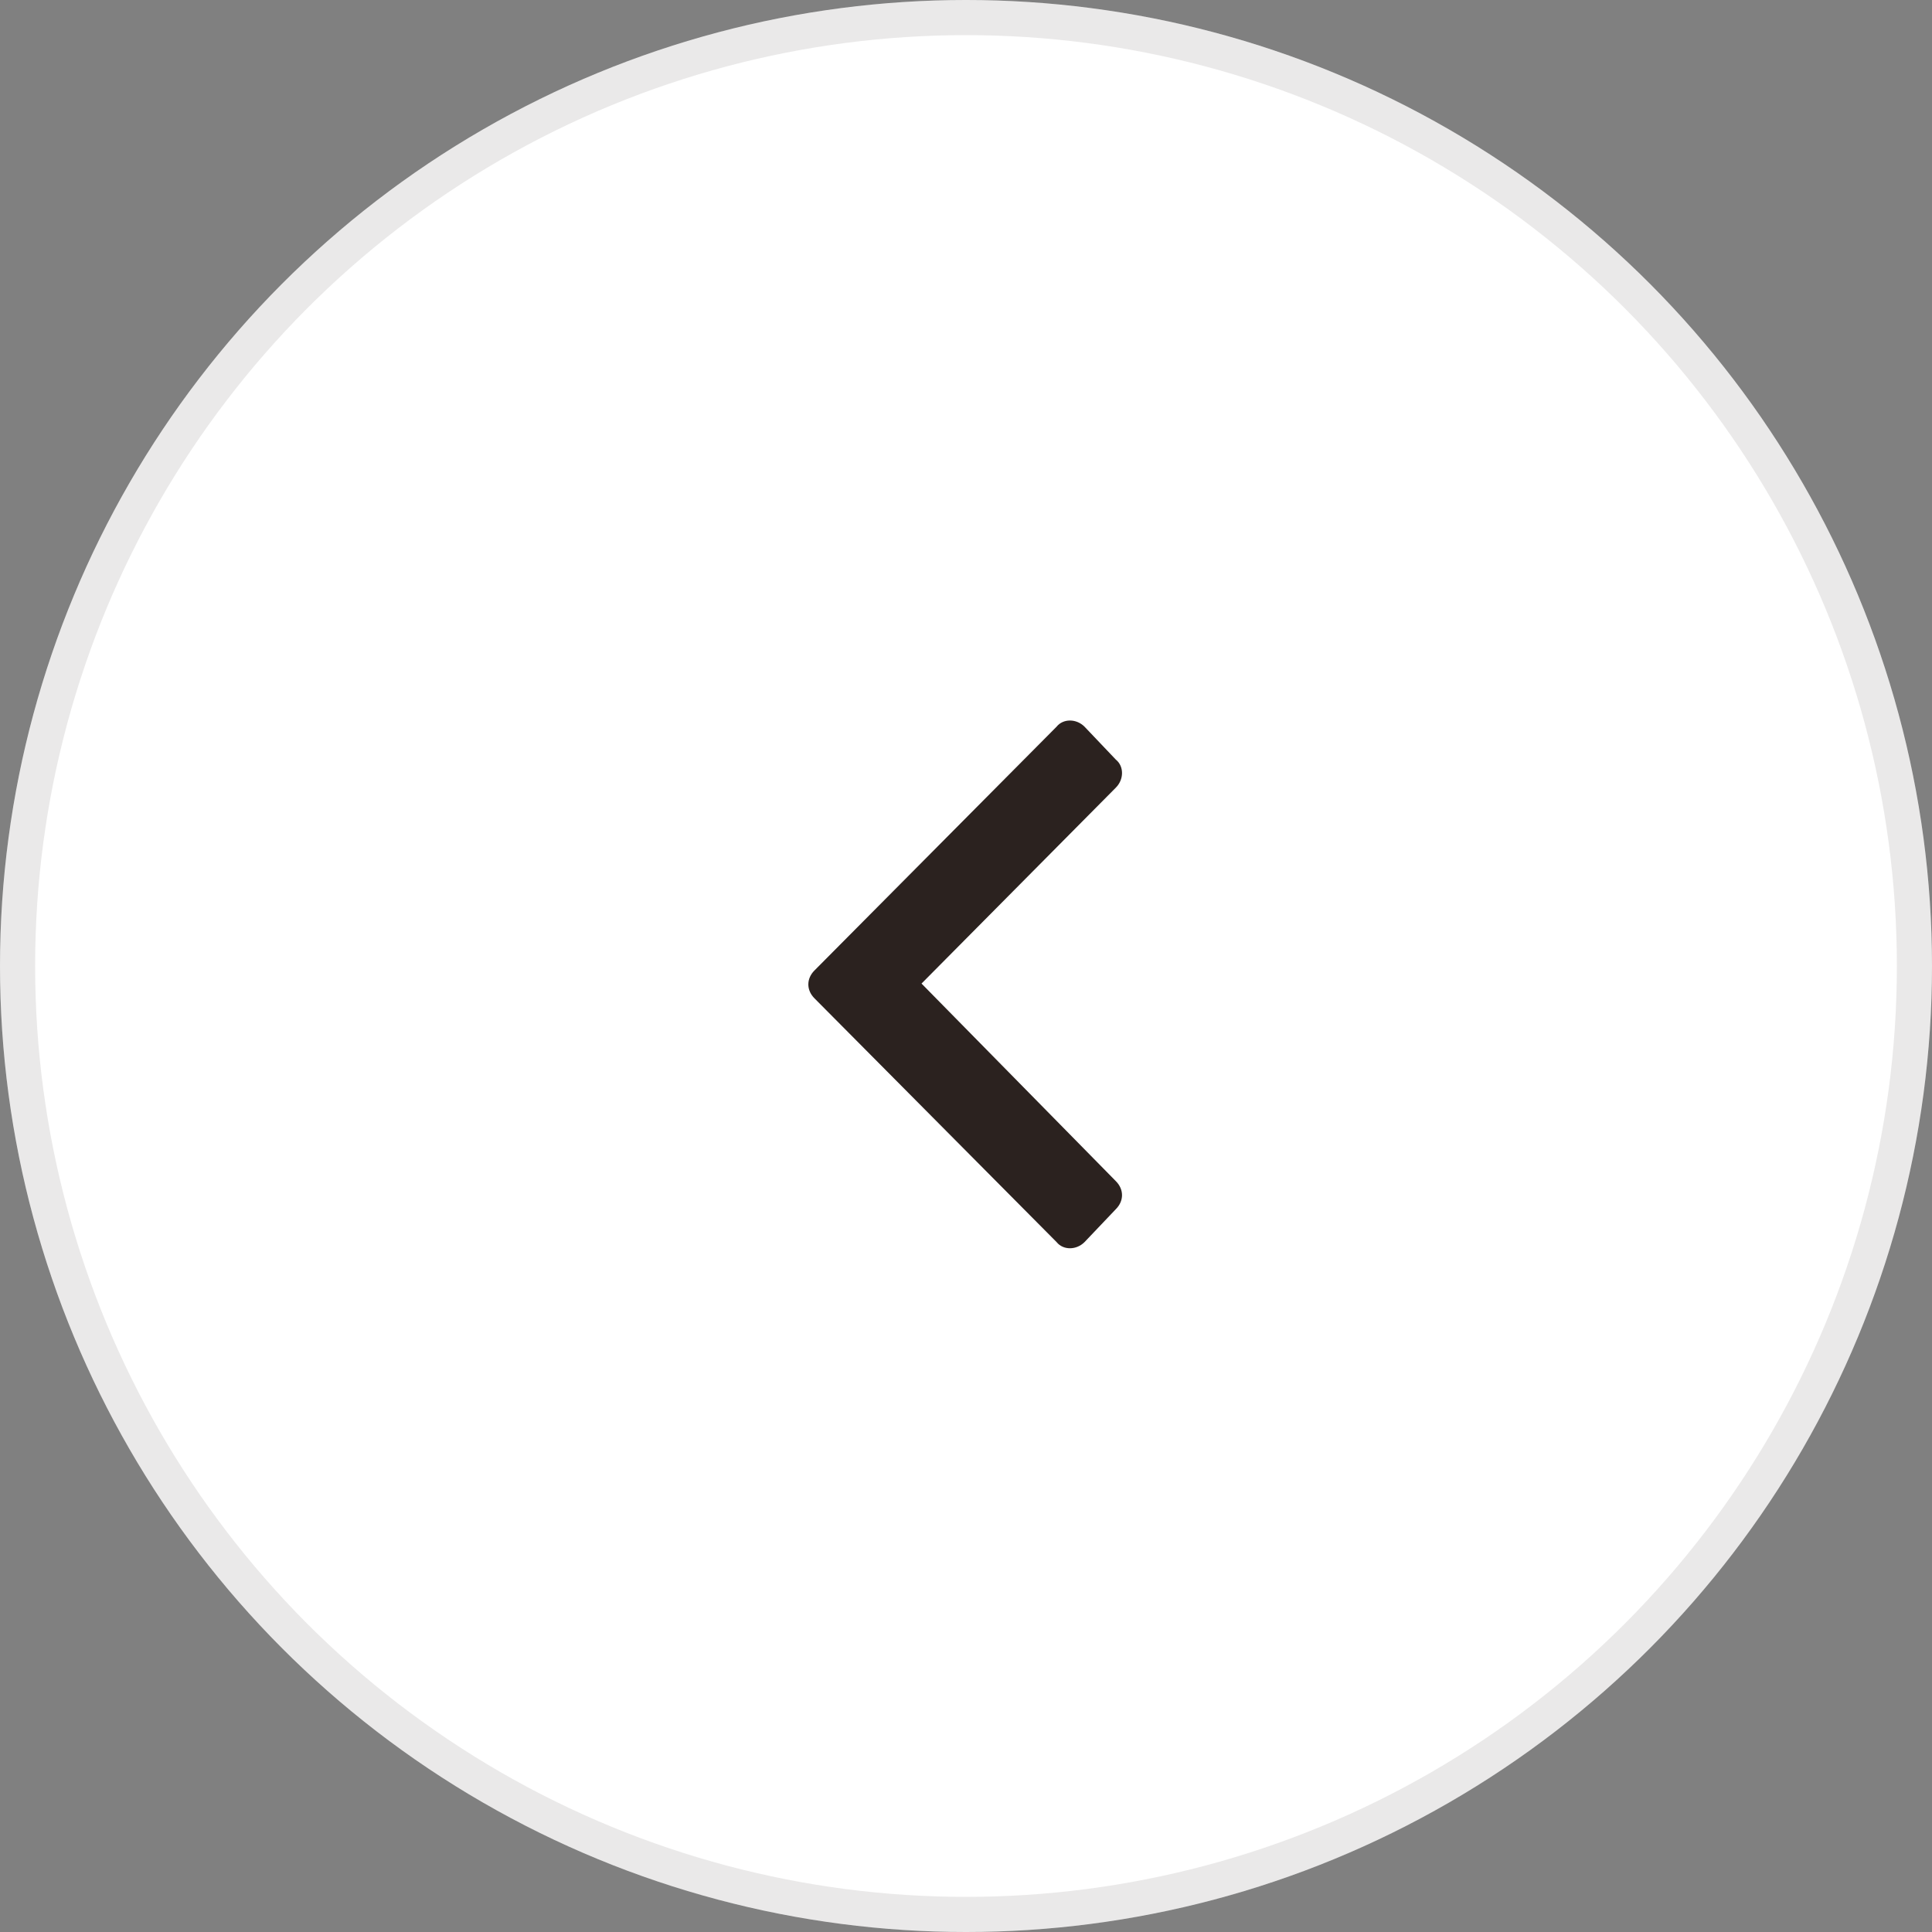 <svg width="55" height="55" viewBox="0 0 55 55" fill="none" xmlns="http://www.w3.org/2000/svg">
<rect x="0" y="0" width="55" height="55" fill="#808080" stroke="none"/>
<circle cx="27.5" cy="27.5" r="27.5" fill="white"/>
<circle cx="27.5" cy="27.5" r="27" stroke="#2B221F" stroke-opacity="0.1"/>
<path d="M23.188 27.625C22.953 27.859 22.953 28.188 23.188 28.422L30.078 35.359C30.266 35.594 30.641 35.594 30.875 35.359L31.766 34.422C32 34.188 32 33.859 31.766 33.625L26.234 28L31.766 22.422C32 22.188 32 21.812 31.766 21.625L30.875 20.688C30.641 20.453 30.266 20.453 30.078 20.688L23.188 27.625Z" fill="#2B221F"/>
</svg>
